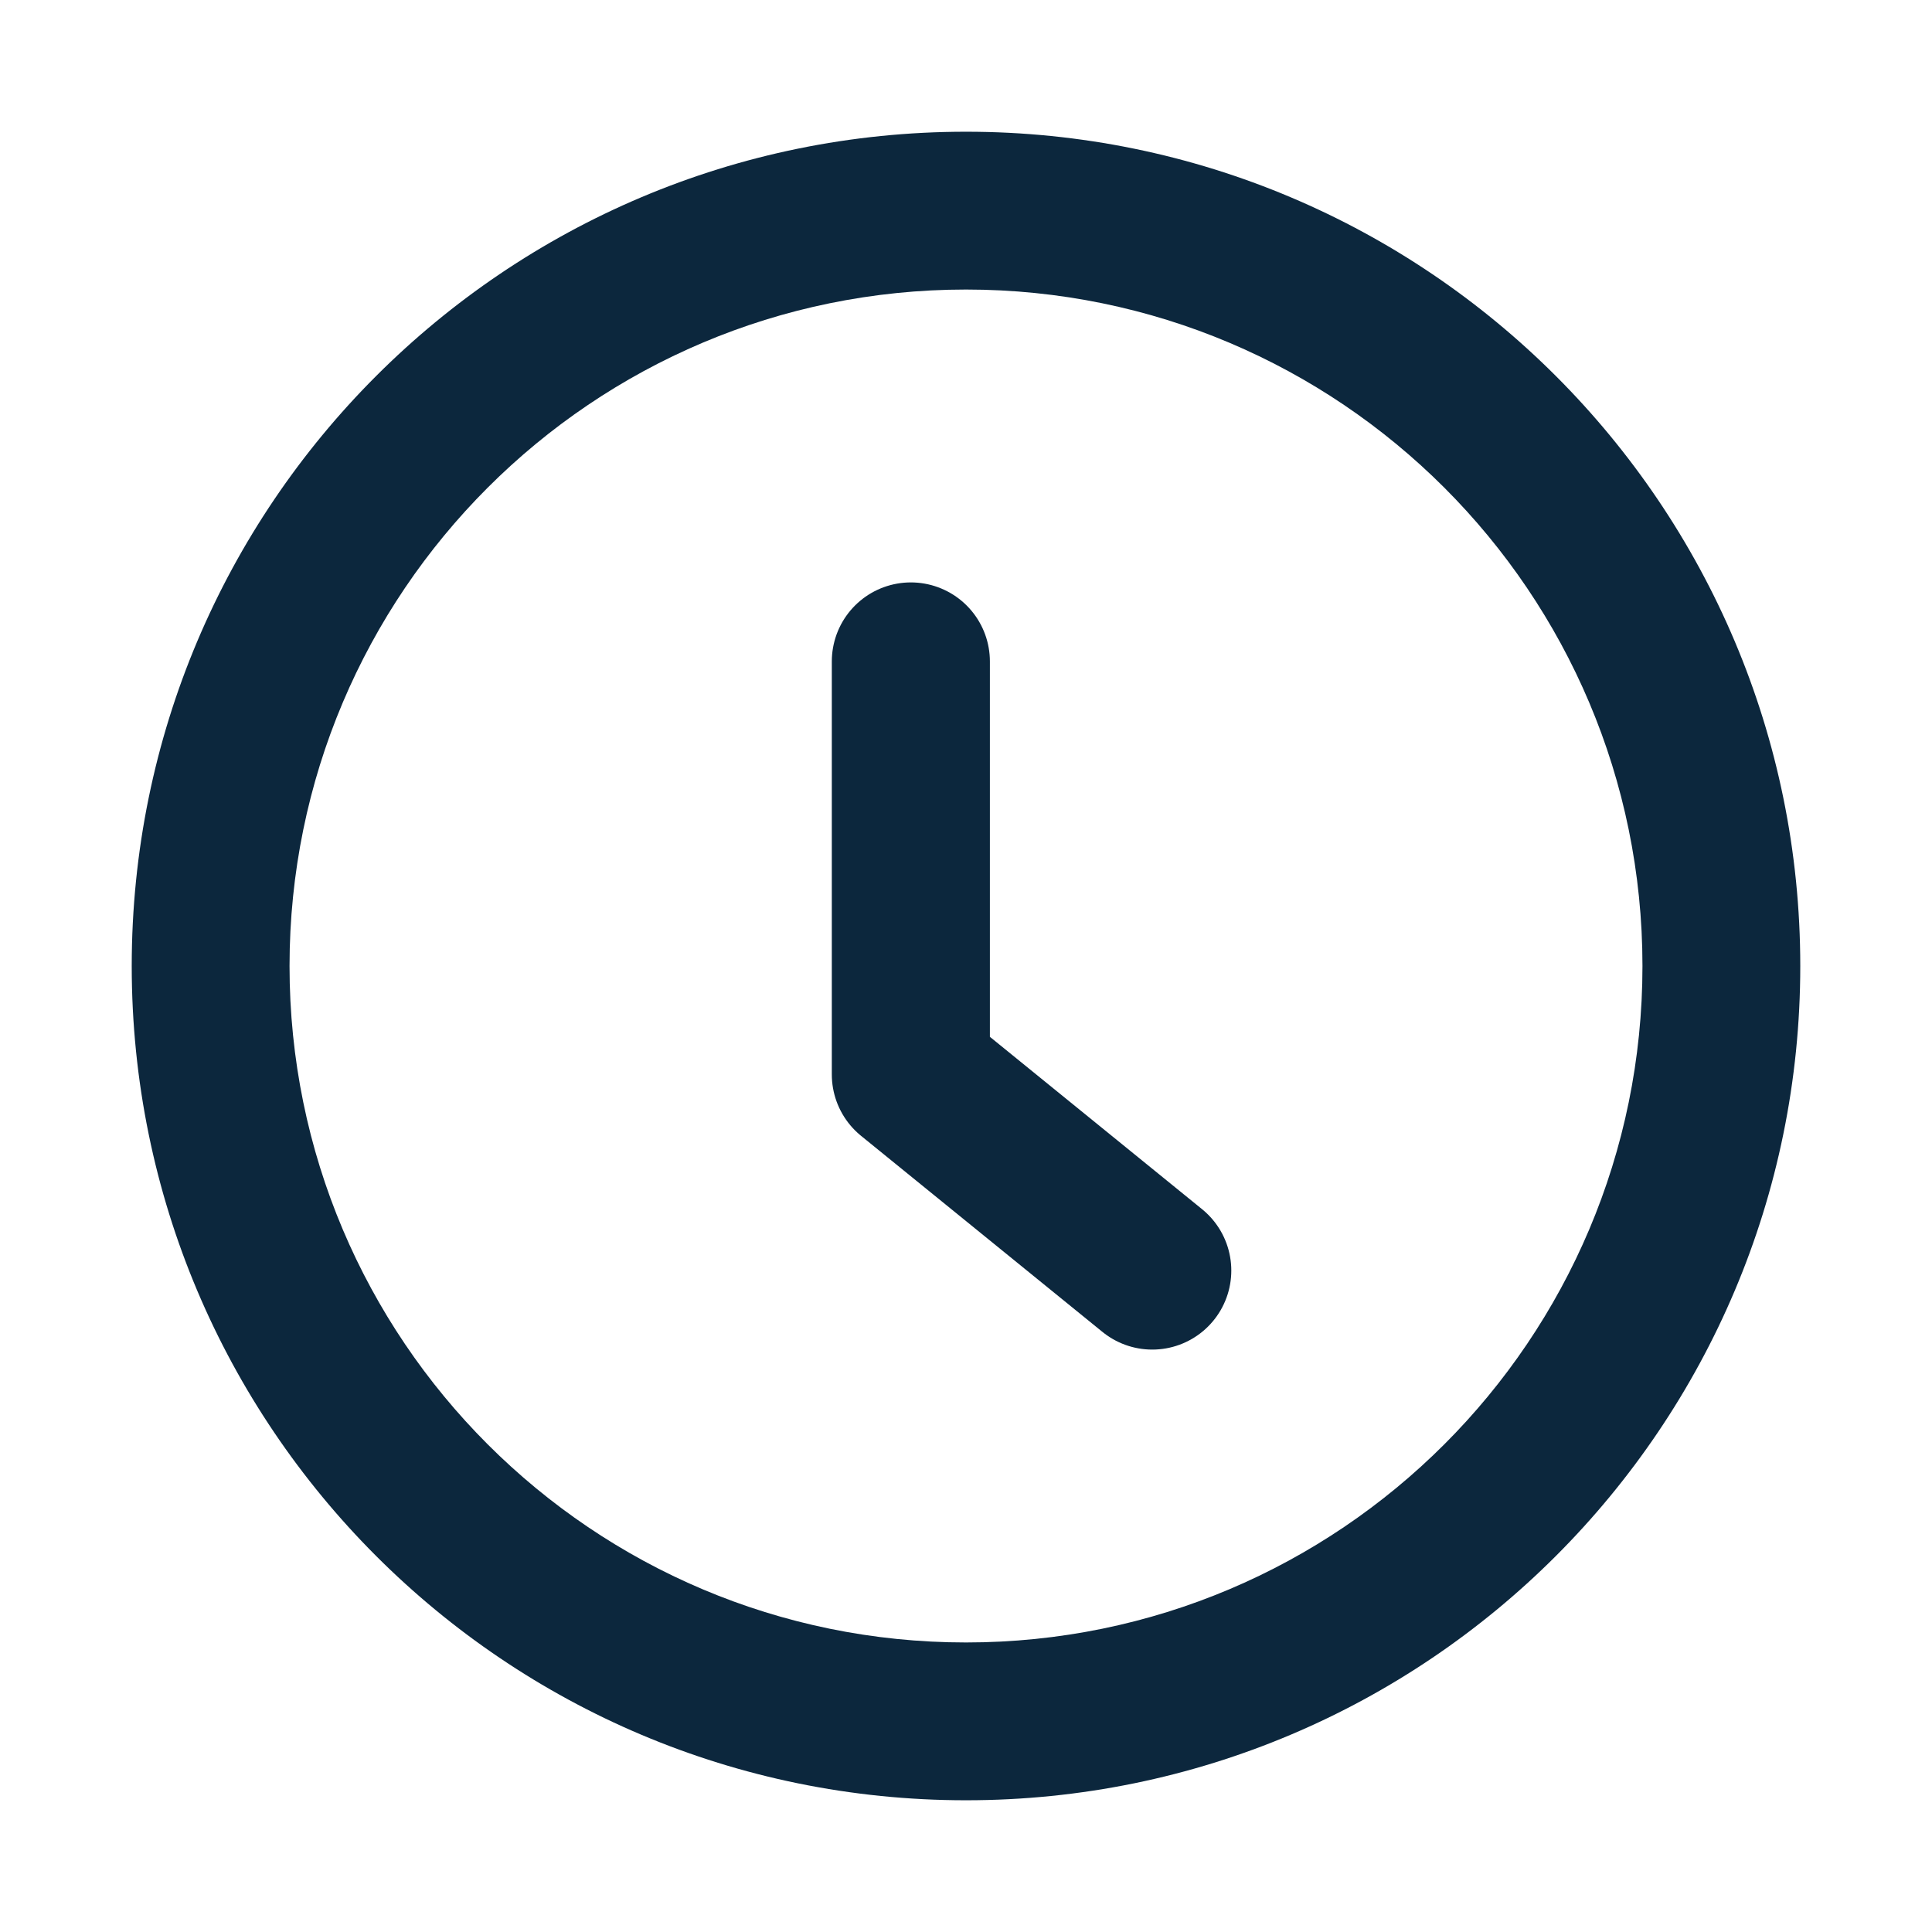 <?xml version="1.0" encoding="UTF-8"?>
<svg width="22px" height="22px" viewBox="0 0 22 22" version="1.1" xmlns="http://www.w3.org/2000/svg"
>
    <title>ic_wlcs_csls</title>
    <g id="个人信息" stroke="none" stroke-width="1" fill="none" fill-rule="evenodd">
        <g id="网络测速" transform="translate(-596, -155)">
            <g id="ic_wlcs_csls-2" transform="translate(596, 155)">
                <g id="ic_wlcs_csls" transform="translate(1.5, 1.5)">
                    <g id="ic_lljk_shezhi" fill="#0C273D" fill-rule="nonzero">
                        <path d="M9.5,0 C14.747,0 19,4.253 19,9.5 C19,14.747 14.747,19 9.5,19 C4.253,19 0,14.747 0,9.5 C0,4.253 4.253,0 9.5,0 Z M9.5,1.797 C5.246,1.797 1.797,5.246 1.797,9.5 C1.797,13.754 5.246,17.203 9.5,17.203 C13.754,17.203 17.203,13.754 17.203,9.5 C17.203,5.246 13.754,1.797 9.5,1.797 Z"
                              id="椭圆形"></path>
                    </g>
                    <polyline id="路径-14" stroke="#0C273D" stroke-width="1.8" stroke-linecap="round"
                              stroke-linejoin="round"
                              points="8.872 6.032 8.872 10.735 11.621 12.968"></polyline>
                </g>
            </g>
        </g>
    </g>
</svg>